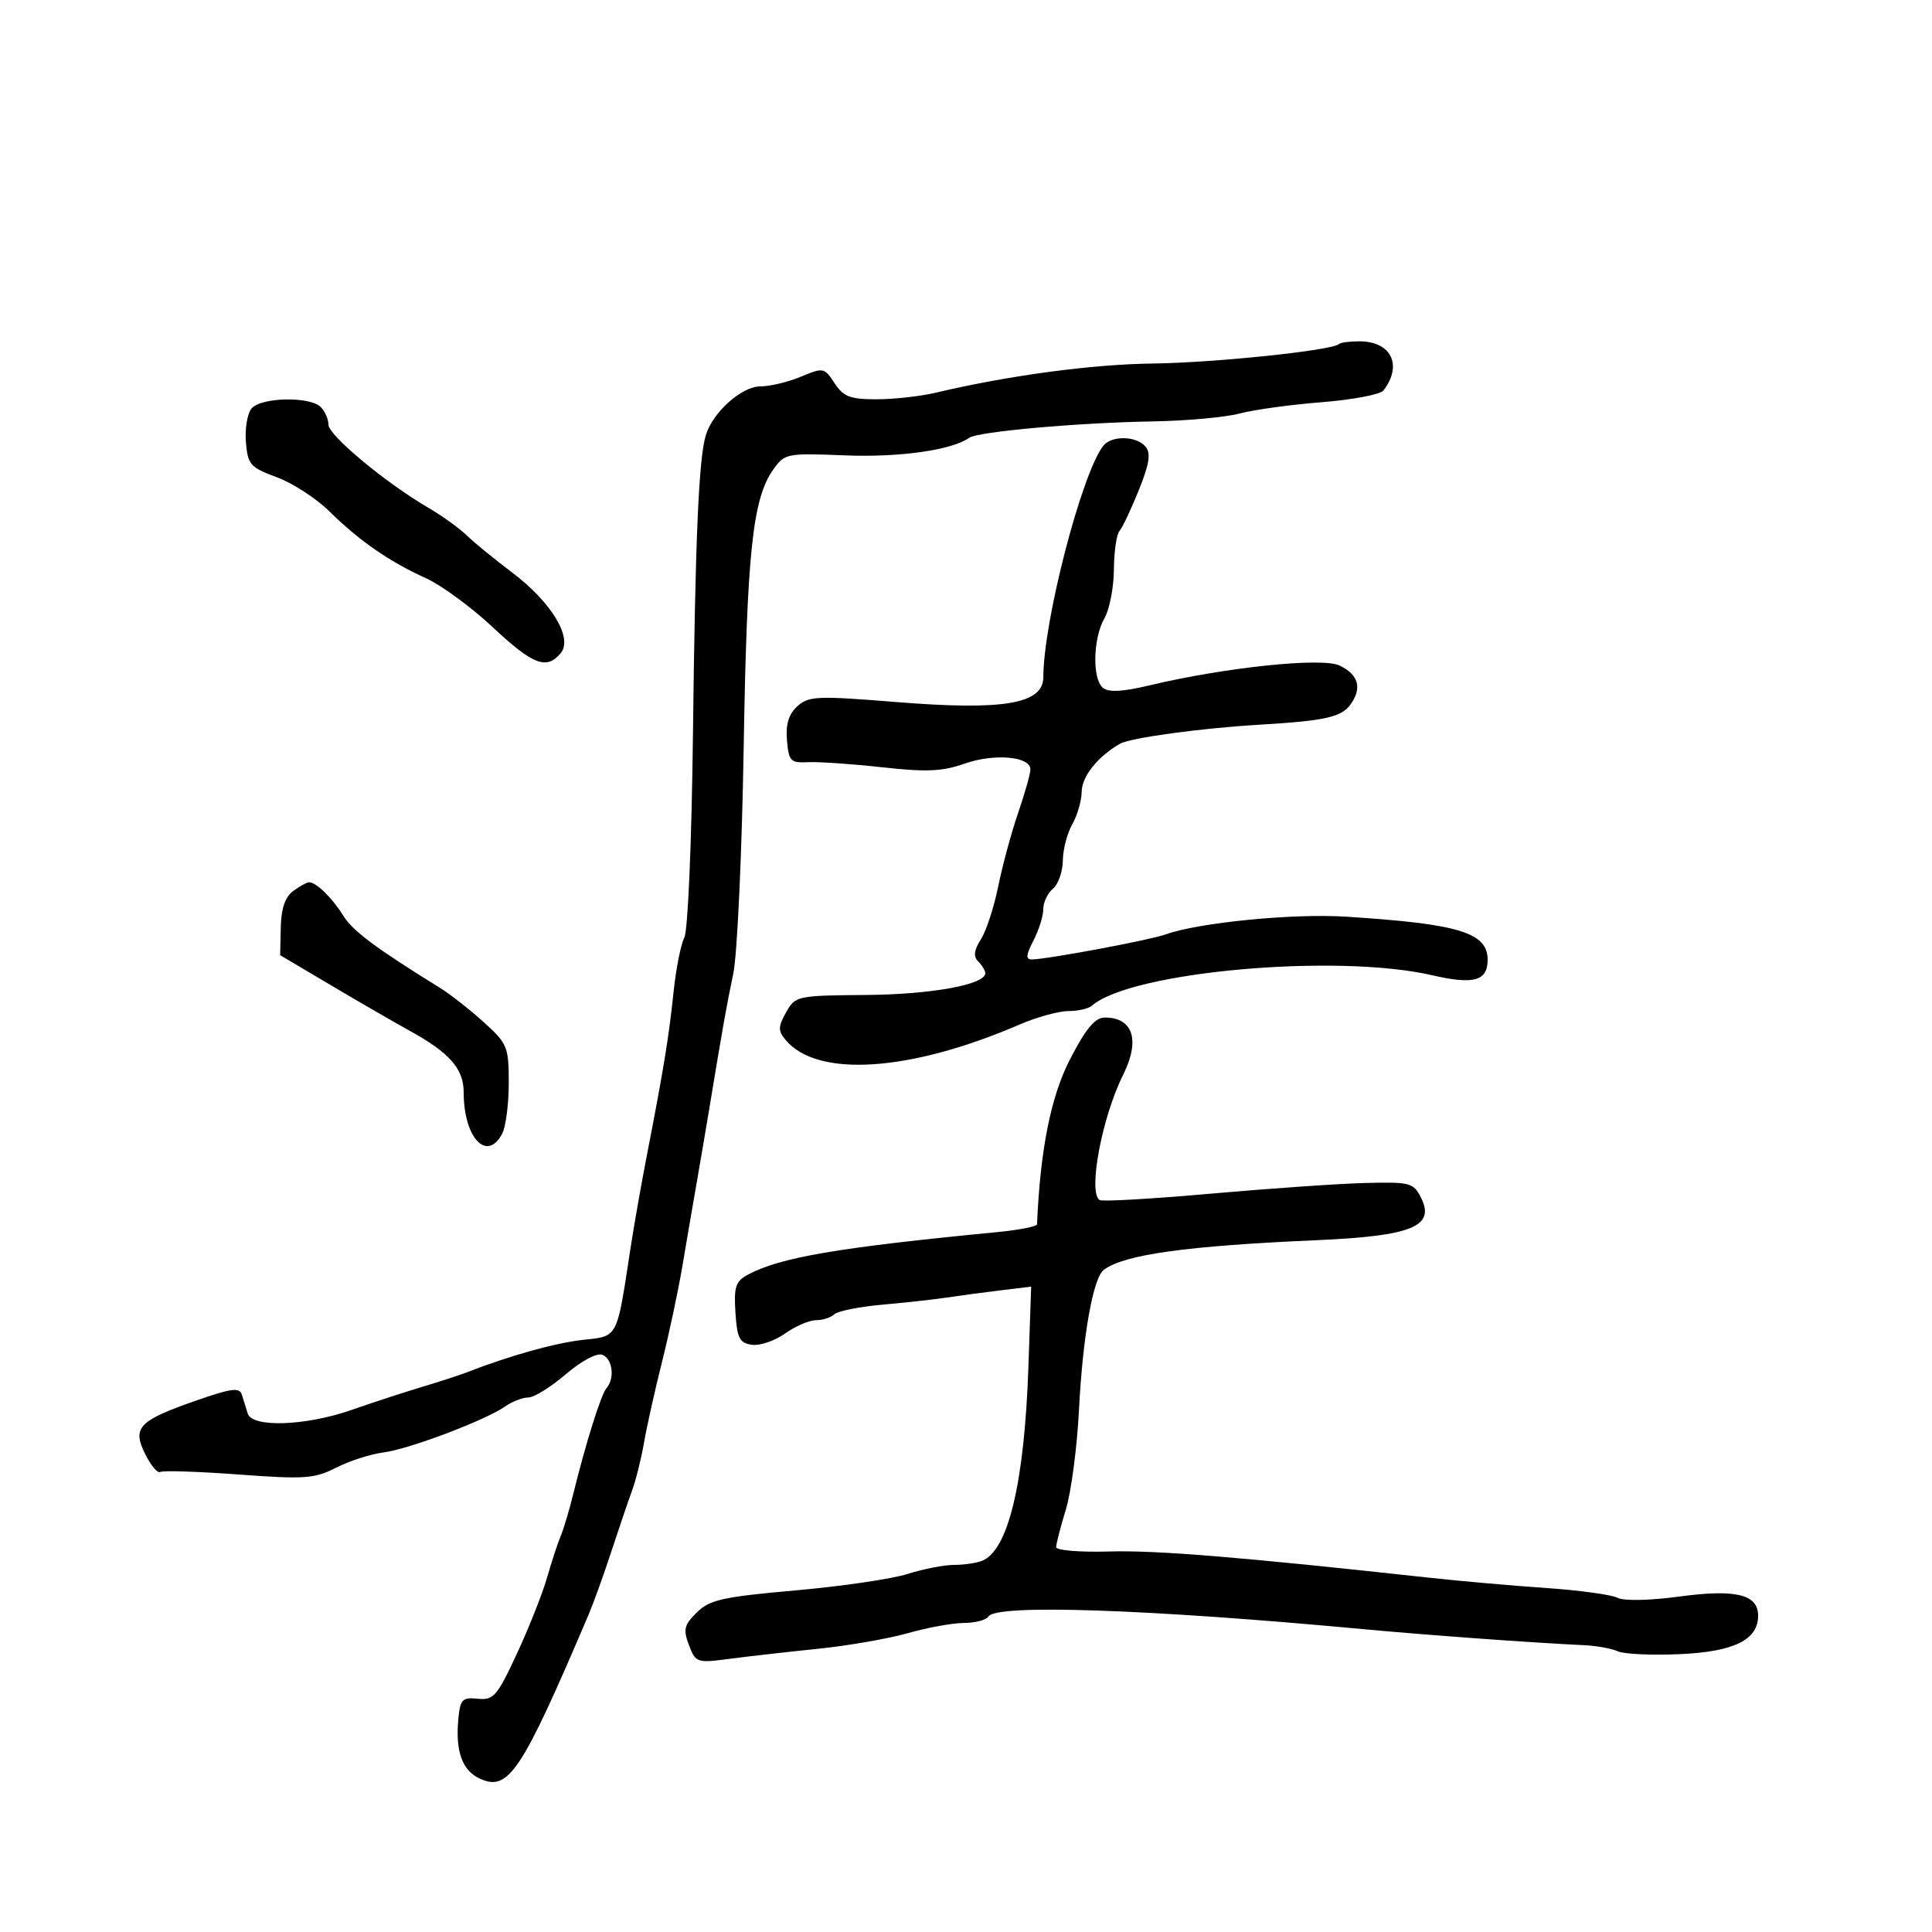 <svg xmlns="http://www.w3.org/2000/svg" width="300" height="300" viewBox="0 0 300 300" version="1.1">
  <defs/>
  <path d="M207.91,53.423 C208.143,53.19 209.576,53 211.095,53 C216.033,53 217.839,56.702 214.819,60.634 C214.34,61.258 210.022,62.077 205.224,62.455 C200.426,62.833 194.7,63.622 192.5,64.208 C190.3,64.795 184.225,65.347 179,65.436 C167.376,65.634 151.857,67.02 150.5,67.981 C147.792,69.9 139.664,71.049 131.198,70.71 C122.146,70.348 121.847,70.407 120.065,72.919 C116.865,77.432 115.981,85.76 115.478,116.15 C115.207,132.457 114.483,148.207 113.869,151.15 C112.797,156.283 112.272,159.238 110.079,172.5 C109.533,175.8 108.652,180.975 108.121,184 C107.59,187.025 106.626,192.65 105.979,196.5 C105.332,200.35 103.898,207.1 102.792,211.5 C101.686,215.9 100.432,221.525 100.006,224 C99.58,226.475 98.736,229.85 98.131,231.5 C97.526,233.15 96.073,237.425 94.901,241 C93.729,244.575 92.147,248.962 91.385,250.75 C80.958,275.211 78.966,278.217 74.524,276.193 C71.768,274.937 70.693,271.949 71.176,266.888 C71.464,263.873 71.796,263.531 74.191,263.779 C76.636,264.032 77.19,263.393 80.264,256.779 C82.124,252.775 84.227,247.475 84.937,245 C85.647,242.525 86.606,239.6 87.068,238.5 C87.53,237.4 88.404,234.475 89.011,232 C90.946,224.114 93.327,216.531 94.177,215.55 C95.505,214.017 95.123,210.984 93.523,210.371 C92.669,210.043 90.275,211.32 87.843,213.402 C85.532,215.381 82.921,217 82.043,217 C81.164,217 79.557,217.618 78.473,218.374 C75.348,220.551 63.521,225.025 59.547,225.534 C57.555,225.789 54.246,226.854 52.194,227.901 C48.838,229.613 47.311,229.72 37.042,228.96 C30.761,228.495 25.293,228.319 24.89,228.568 C24.487,228.817 23.438,227.579 22.558,225.816 C20.491,221.672 21.494,220.611 30.434,217.488 C35.954,215.559 37.197,215.4 37.56,216.576 C37.802,217.359 38.211,218.675 38.469,219.5 C39.16,221.714 47.485,221.422 54.595,218.933 C57.843,217.797 62.75,216.193 65.5,215.369 C68.25,214.545 71.4,213.52 72.5,213.092 C79.128,210.509 86.142,208.546 90.486,208.059 C92.408,207.844 93.628,207.78 94.493,207.193 C96.138,206.077 96.496,203.064 97.956,193.5 C98.46,190.2 99.615,183.675 100.522,179 C103.072,165.861 103.858,161.036 104.595,154 C104.969,150.425 105.719,146.638 106.262,145.583 C106.82,144.499 107.401,130.821 107.6,114.083 C107.961,83.642 108.492,71.257 109.593,67.599 C110.668,64.026 115.157,60 118.065,60 C119.545,60 122.374,59.324 124.353,58.497 C127.845,57.038 127.998,57.067 129.59,59.497 C130.968,61.601 132.007,62 136.101,62 C138.78,62 142.89,61.546 145.236,60.992 C156.602,58.305 169.485,56.571 179,56.448 C188.674,56.323 206.92,54.414 207.91,53.423 Z M166.179,164.43 C168.621,159.707 170.042,158.006 171.55,158.004 C175.956,157.996 177.081,161.526 174.39,166.92 C171.099,173.517 168.911,185.209 170.754,186.348 C171.168,186.604 178.931,186.156 188.004,185.352 C197.077,184.548 207.852,183.802 211.948,183.695 C218.948,183.512 219.472,183.648 220.646,185.961 C222.916,190.433 219.271,191.926 204.5,192.573 C184.209,193.463 174.607,194.796 171.413,197.168 C169.73,198.417 168.128,207.447 167.539,219 C167.245,224.775 166.328,231.709 165.502,234.409 C164.676,237.109 164,239.732 164,240.237 C164,240.743 167.713,241.048 172.25,240.914 C179.528,240.701 192.771,241.787 222,244.993 C226.675,245.506 234.775,246.219 240,246.577 C245.225,246.935 250.249,247.622 251.166,248.104 C252.141,248.617 256.14,248.535 260.822,247.905 C269.542,246.731 273,247.576 273,250.88 C273,254.634 269.275,256.473 260.896,256.853 C256.55,257.051 252.209,256.856 251.247,256.421 C250.286,255.986 247.925,255.556 246,255.465 C237.901,255.085 221.754,253.911 211.5,252.957 C178.14,249.852 154.698,249.061 153.5,251 C153.16,251.55 151.446,252.005 149.691,252.012 C147.936,252.018 144.025,252.728 141,253.589 C137.975,254.451 131.675,255.547 127,256.025 C122.325,256.503 116.15,257.205 113.277,257.584 C108.21,258.252 108.022,258.188 106.982,255.453 C106.06,253.027 106.23,252.32 108.205,250.373 C110.196,248.41 112.223,247.958 123.5,246.96 C130.65,246.327 138.493,245.178 140.928,244.405 C143.364,243.632 146.589,243 148.096,243 C149.603,243 151.565,242.72 152.455,242.379 C156.557,240.805 159.074,230.291 159.695,212.145 L160.117,199.789 L155.309,200.372 C152.664,200.693 148.925,201.193 147,201.485 C145.075,201.776 140.575,202.274 137,202.592 C133.425,202.909 130.072,203.581 129.55,204.084 C129.027,204.588 127.747,205 126.704,205 C125.662,205 123.501,205.931 121.903,207.069 C120.304,208.207 117.985,208.995 116.748,208.819 C114.835,208.548 114.455,207.801 114.198,203.813 C113.94,199.818 114.225,198.95 116.13,197.931 C121.154,195.241 130.035,193.724 154.75,191.331 C158.188,190.998 161.012,190.45 161.027,190.113 C161.546,178.377 163.18,170.23 166.179,164.43 Z M171.293,69.25 C172.556,67.592 176.469,67.655 177.881,69.357 C178.734,70.385 178.481,72.023 176.836,76.107 C175.641,79.073 174.29,81.927 173.832,82.45 C173.374,82.972 172.984,85.672 172.965,88.45 C172.945,91.227 172.286,94.625 171.5,96 C169.718,99.117 169.579,105.406 171.261,106.802 C172.148,107.537 174.302,107.424 178.511,106.419 C190.209,103.626 205.274,102.05 207.988,103.336 C210.965,104.747 211.554,106.861 209.681,109.421 C208.256,111.371 205.699,111.932 195.5,112.536 C186.504,113.068 175.519,114.57 173.917,115.486 C170.468,117.46 167.997,120.548 167.965,122.924 C167.945,124.341 167.286,126.625 166.5,128 C165.714,129.375 165.055,131.907 165.035,133.628 C165.016,135.348 164.325,137.315 163.5,138 C162.675,138.685 162,140.112 162,141.172 C162,142.232 161.313,144.427 160.474,146.05 C159.306,148.308 159.248,148.996 160.224,148.982 C162.692,148.946 178.529,145.984 181,145.095 C186.114,143.257 200.771,141.815 209,142.34 C226.56,143.46 231,144.81 231,149.033 C231,152.328 228.854,152.929 222.407,151.44 C207.556,148.009 175.579,150.868 169.55,156.165 C169.028,156.624 167.377,157 165.883,157 C164.389,157 160.991,157.938 158.333,159.085 C141.261,166.448 126.887,167.388 121.969,161.462 C120.803,160.058 120.817,159.416 122.063,157.197 C123.499,154.638 123.751,154.584 134.514,154.498 C144.63,154.417 153,152.889 153,151.122 C153,150.725 152.508,149.908 151.907,149.307 C151.116,148.516 151.229,147.562 152.315,145.857 C153.141,144.561 154.352,140.856 155.005,137.625 C155.659,134.394 157.05,129.261 158.097,126.219 C159.144,123.176 160,120.139 160,119.468 C160,117.451 154.369,116.958 149.786,118.576 C146.332,119.794 143.854,119.904 137.001,119.145 C132.325,118.626 127.15,118.269 125.5,118.351 C122.753,118.487 122.475,118.201 122.201,114.949 C121.991,112.446 122.469,110.886 123.82,109.663 C125.569,108.08 126.905,108.023 139.101,109.008 C155.834,110.36 161.996,109.322 162.007,105.15 C162.029,96.44 167.915,73.686 171.293,69.25 Z M39.058,63.43 C40.508,61.683 48.12,61.52 49.8,63.2 C50.46,63.86 51.002,65.097 51.004,65.95 C51.008,67.593 59.846,74.951 66.441,78.8 C68.608,80.066 71.308,82.003 72.441,83.107 C73.573,84.21 76.75,86.809 79.5,88.883 C85.659,93.527 89.008,99.08 87.064,101.423 C84.878,104.056 82.766,103.249 76.5,97.382 C73.2,94.293 68.556,90.883 66.179,89.805 C60.463,87.21 55.778,83.972 51.206,79.455 C49.145,77.419 45.443,75.01 42.979,74.104 C38.861,72.588 38.475,72.149 38.185,68.658 C38.012,66.569 38.405,64.217 39.058,63.43 Z M45.539,138.348 C46.553,137.607 47.66,137 48,137 C49.107,137 51.604,139.442 53.299,142.182 C54.764,144.552 58.369,147.243 68.332,153.403 C69.89,154.366 72.928,156.747 75.082,158.693 C78.804,162.055 79,162.531 79,168.182 C79,171.454 78.534,175.002 77.965,176.066 C75.581,180.52 72,176.644 72,169.609 C72,165.948 69.782,163.438 63.5,159.99 C61.3,158.782 55.9,155.662 51.5,153.056 L43.5,148.318 L43.598,144.007 C43.664,141.054 44.276,139.272 45.539,138.348 Z"/>
</svg>

